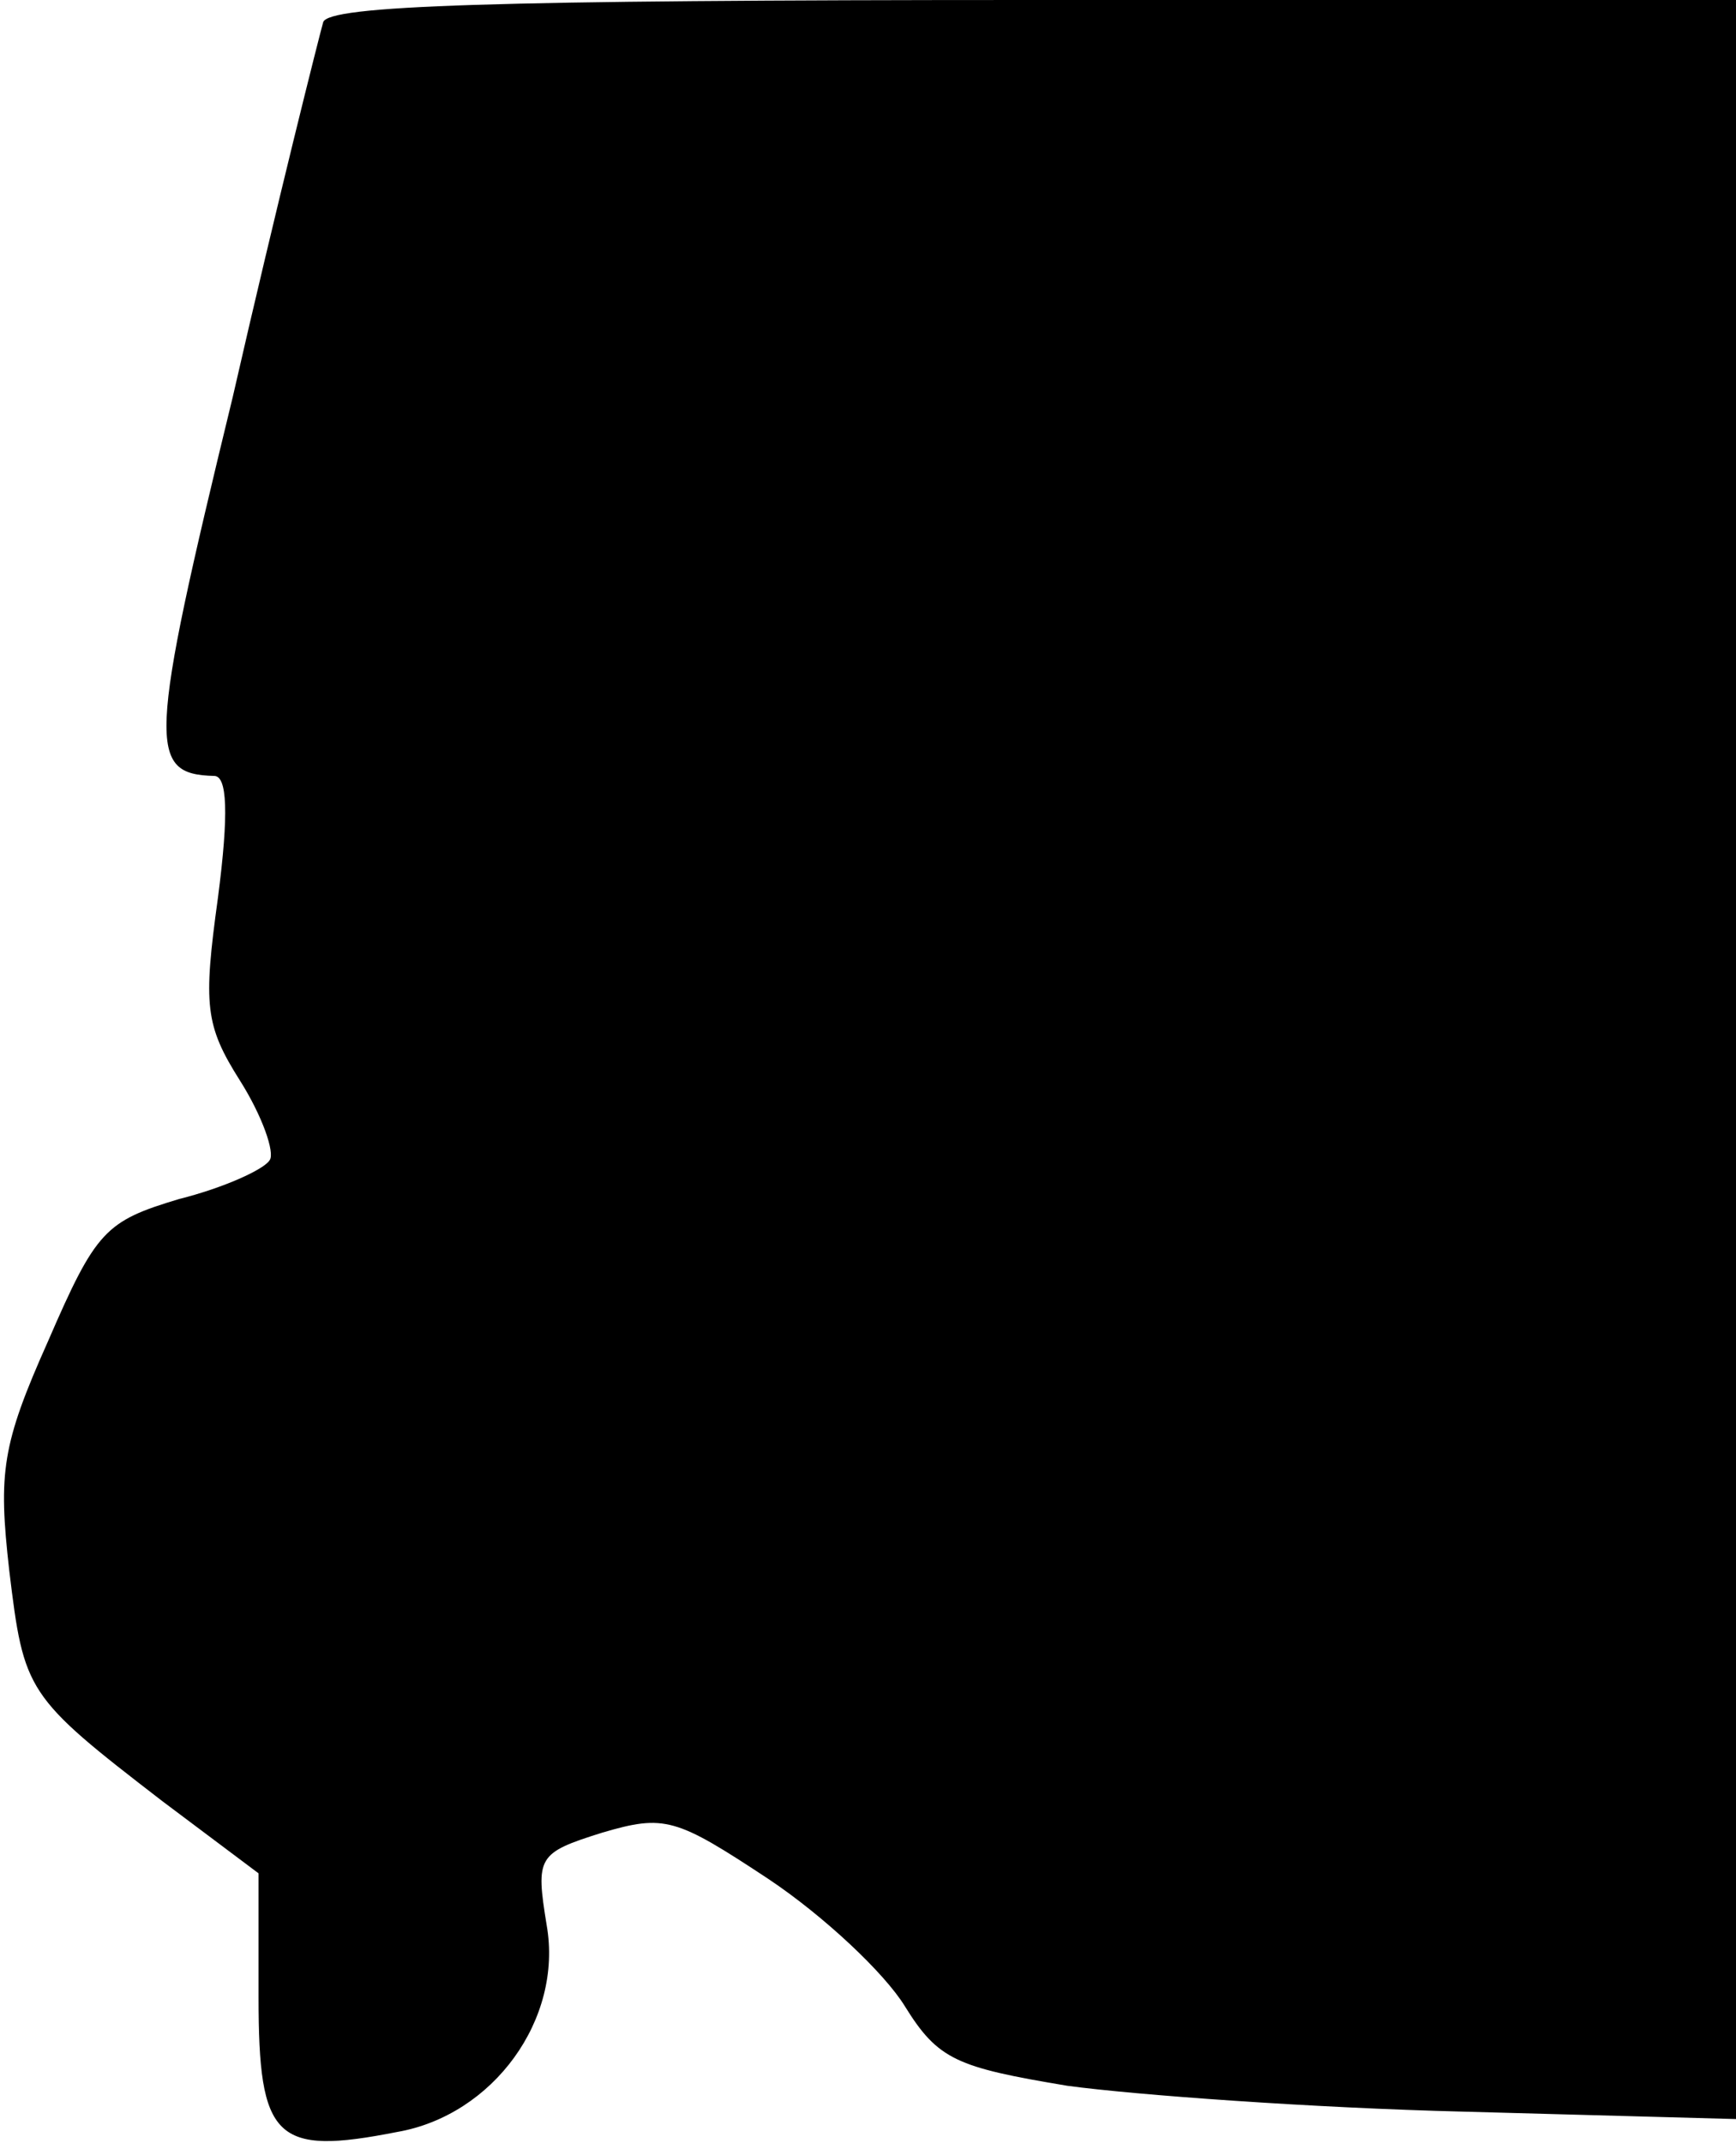 <?xml version="1.0" standalone="no"?>
<!DOCTYPE svg PUBLIC "-//W3C//DTD SVG 20010904//EN"
 "http://www.w3.org/TR/2001/REC-SVG-20010904/DTD/svg10.dtd">
<svg version="1.0" xmlns="http://www.w3.org/2000/svg"
 width="94pt" height="116pt" viewBox="0 0 94 116"
 preserveAspectRatio="xMidYMid meet">
<g transform="translate(0,116) scale(0.1,-0.1)"
fill="#000000" stroke="none">
<path fill="#000000" stroke="none" d="M175 1148 c-2 -7 -25 -98 -49 -203 -46
-189 -46 -204 -10 -205 7 0 8 -20 2 -66 -8 -58 -7 -69 12 -99 12 -19 19 -39
16 -43 -3 -5 -25 -15 -49 -21 -40 -12 -45 -17 -71 -77 -25 -56 -27 -71 -21
-124 8 -66 9 -68 83 -125 l52 -39 0 -67 c0 -77 9 -86 75 -73 52 9 90 61 81
112 -6 37 -5 39 30 50 34 10 40 8 90 -25 30 -20 63 -51 74 -69 18 -29 28 -33
88 -43 37 -5 133 -12 215 -14 l147 -4 0 573 0 574 -380 0 c-296 0 -382 -3
-385 -12z"/>
</g>
</svg>
